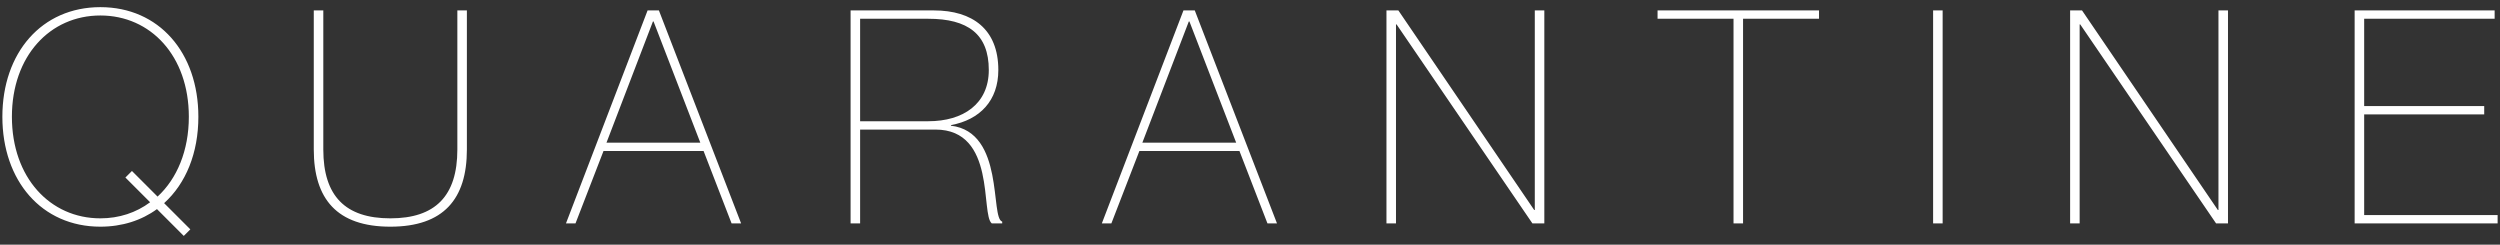 <svg width="235" height="23" viewBox="0 0 235 23" fill="none" xmlns="http://www.w3.org/2000/svg">
<rect x="0" y="0" width="235" height="23" fill="#333333" stroke="none"/>
<path d="M18.647 10.976C18.647 4.956 14.951 0.672 9.435 0.672C3.919 0.672 0.223 4.956 0.223 10.976C0.223 16.996 3.919 21.308 9.435 21.308C11.479 21.308 13.299 20.72 14.755 19.656L17.275 22.176L17.891 21.56L15.427 19.096C17.471 17.248 18.647 14.392 18.647 10.976ZM9.435 20.524C4.703 20.524 1.119 16.688 1.119 10.976C1.119 5.264 4.703 1.456 9.435 1.456C14.167 1.456 17.751 5.264 17.751 10.976C17.751 14.168 16.631 16.8 14.811 18.48L12.403 16.072L11.787 16.688L14.111 19.012C12.795 19.992 11.199 20.524 9.435 20.524ZM43.887 14.056V0.98H42.991V14.056C42.991 18.424 40.919 20.524 36.691 20.524C32.463 20.524 30.391 18.424 30.391 14.056V0.98H29.495V14.056C29.495 18.704 31.679 21.308 36.691 21.308C41.703 21.308 43.887 18.704 43.887 14.056ZM66.137 14.196L68.769 21H69.665L61.937 0.98H60.873L53.201 21H54.097L56.729 14.196H66.137ZM57.009 13.412L61.377 2.016H61.433L65.829 13.412H57.009ZM79.955 21H80.851V12.18H87.935C93.675 12.18 92.163 20.16 93.227 21H94.207V20.832C93.059 20.496 94.459 12.404 89.391 11.816V11.76C92.107 11.256 93.843 9.464 93.843 6.58C93.843 2.744 91.407 0.98 87.795 0.98H79.955V21ZM80.851 1.764H87.263C90.959 1.764 92.947 3.192 92.947 6.58C92.947 9.772 90.539 11.396 87.263 11.396H80.851V1.764ZM116.509 14.196L119.141 21H120.037L112.309 0.98H111.245L103.573 21H104.469L107.101 14.196H116.509ZM107.381 13.412L111.749 2.016H111.805L116.201 13.412H107.381ZM130.327 21H131.223V2.296H131.279L144.047 21H145.167V0.98H144.271V19.74H144.215L131.447 0.98H130.327V21ZM162.951 21H163.847V1.764H170.987V0.98H155.811V1.764H162.951V21ZM181.712 0.98V21H182.608V0.98H181.712ZM194.591 21H195.487V2.296H195.543L208.311 21H209.431V0.98H208.535V19.74H208.479L195.711 0.98H194.591V21ZM222.232 9.968V1.764H234.496V0.98H221.336V21H234.776V20.216H222.232V10.752H233.516V9.968H222.232Z" fill="white"/>
</svg>
